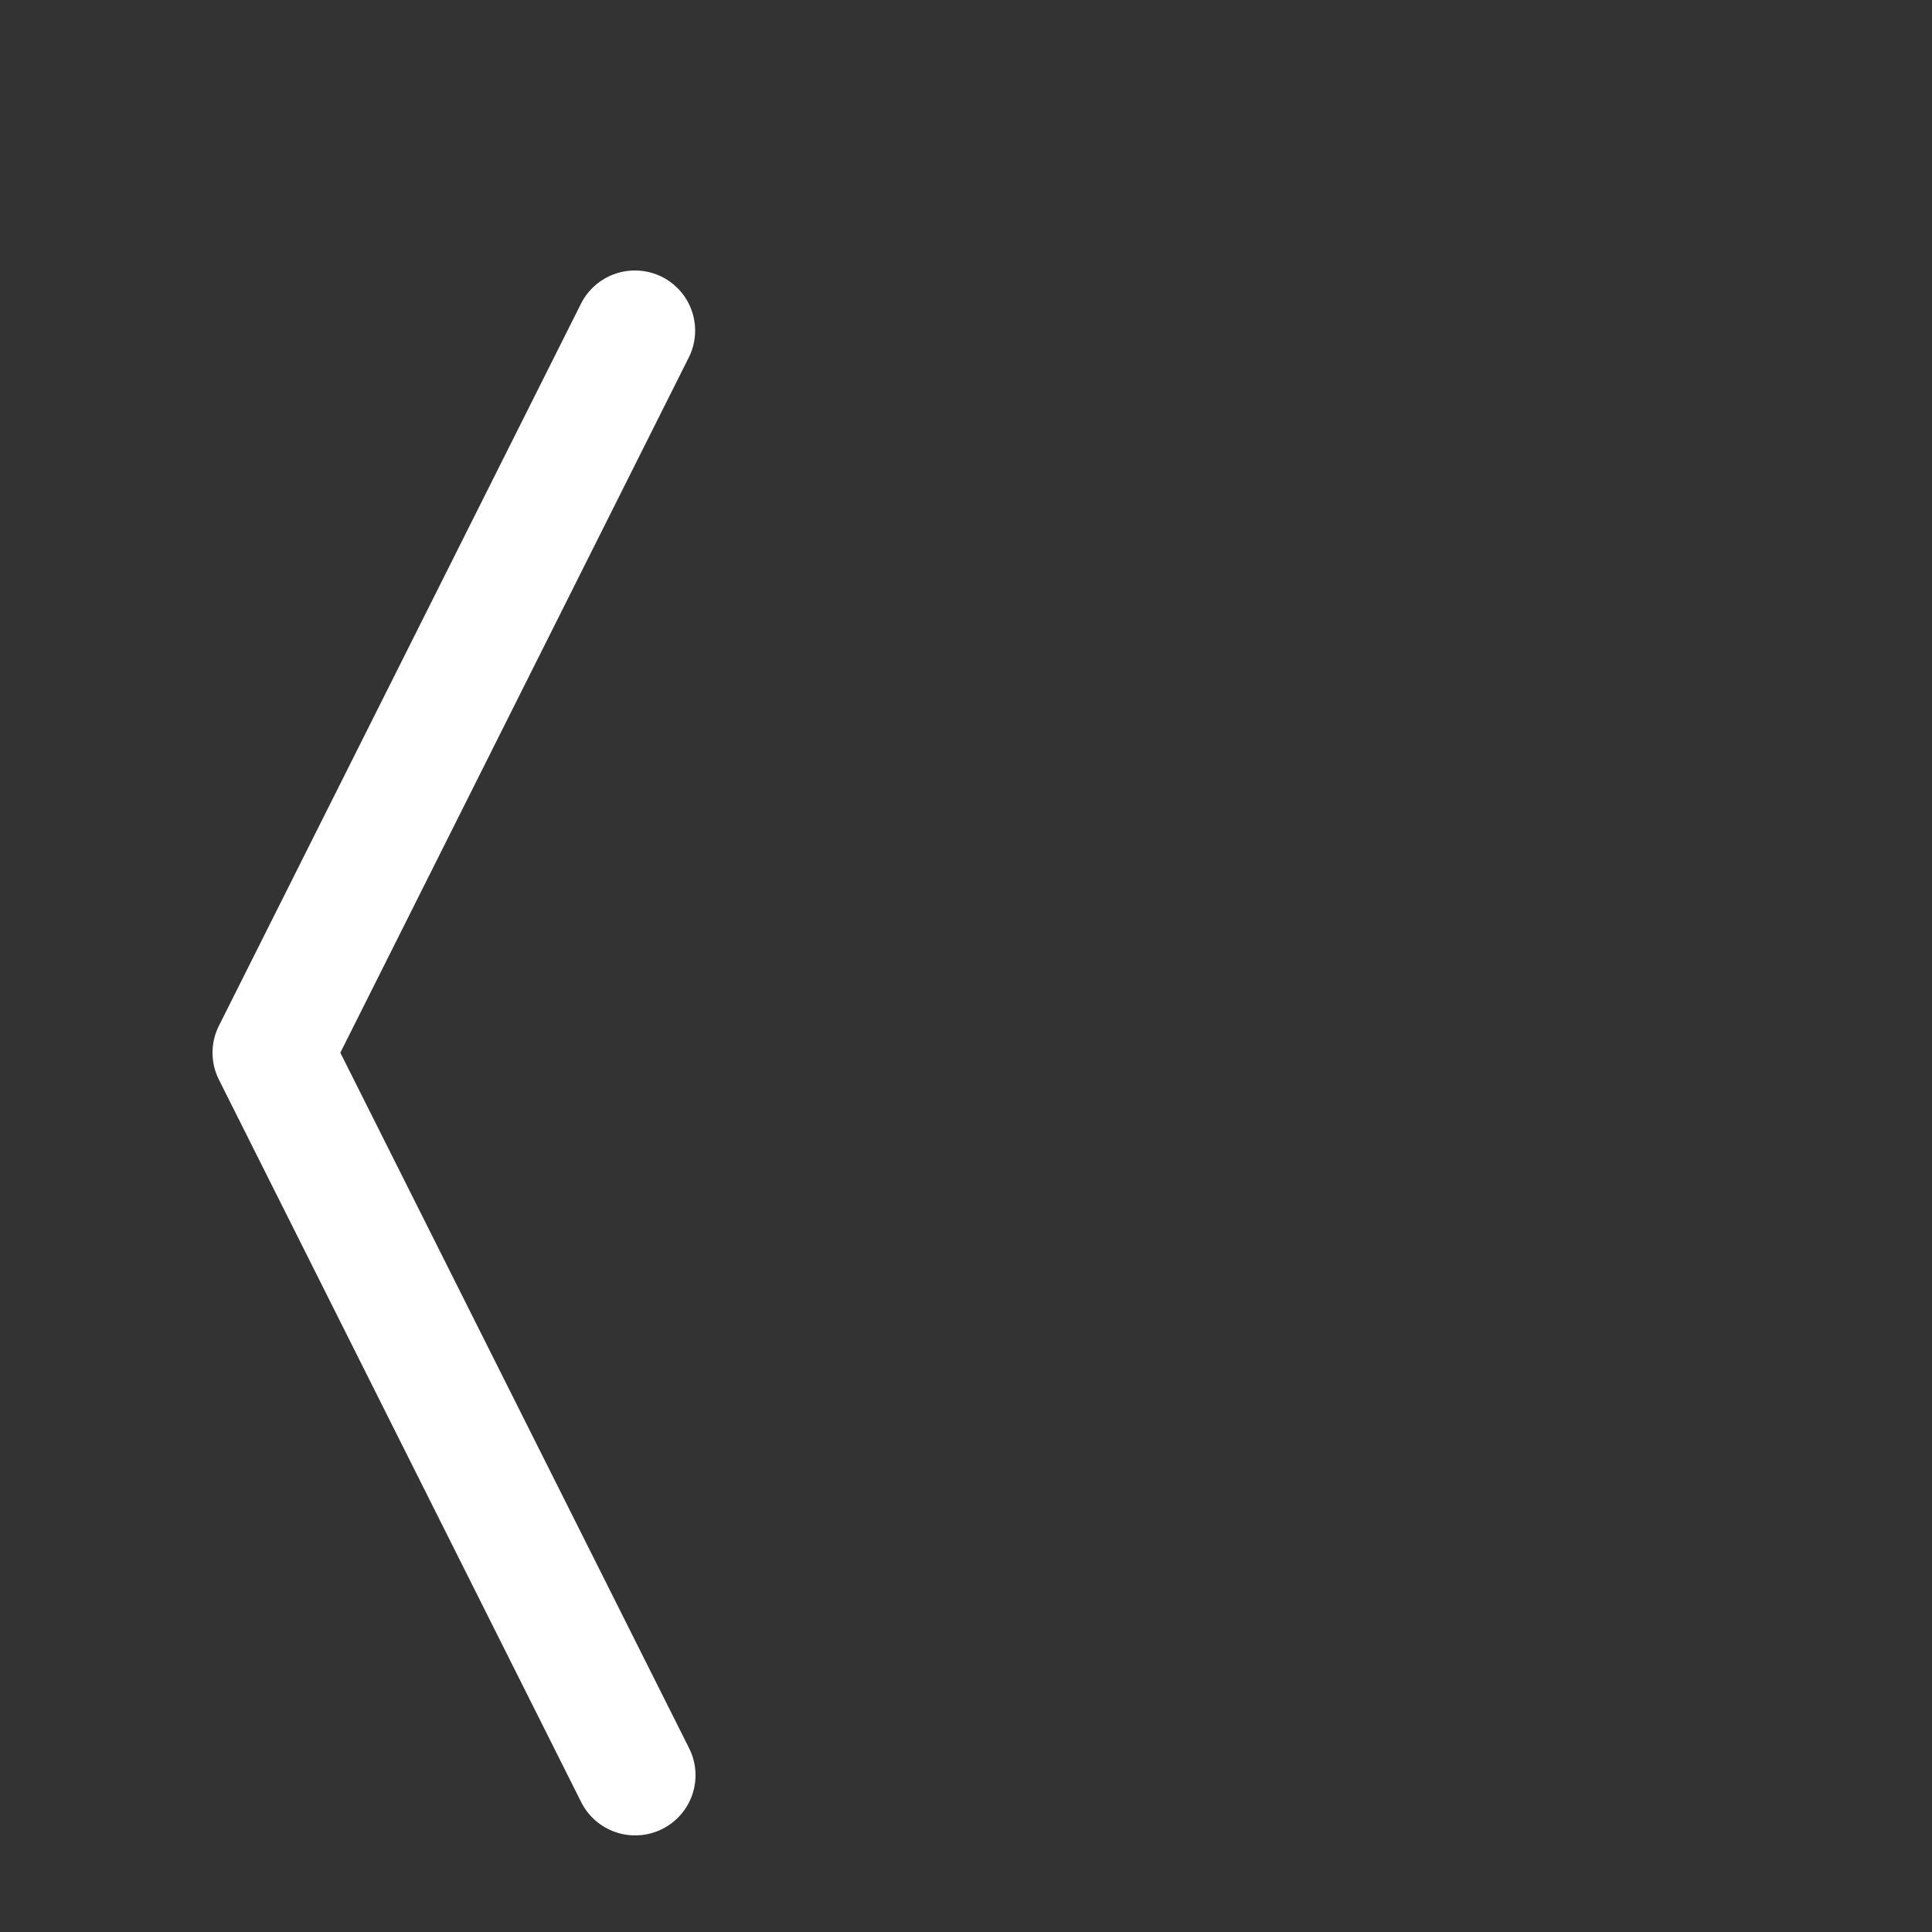 <svg width="100" height="100" viewBox="0 0 100 100" fill="none" xmlns="http://www.w3.org/2000/svg">
<rect x="0" y="0" width="100" height="100" fill="#333333" stroke="none"/>
<path fill-rule="evenodd" clip-rule="evenodd" d="M34.259 14.328C34.998 14.698 35.559 15.345 35.82 16.127C36.082 16.91 36.021 17.763 35.652 18.501L17.616 54.488L35.658 90.468C35.846 90.835 35.959 91.234 35.991 91.644C36.023 92.053 35.973 92.466 35.844 92.856C35.716 93.247 35.511 93.608 35.242 93.919C34.973 94.231 34.644 94.486 34.276 94.67C33.907 94.854 33.506 94.964 33.094 94.992C32.683 95.021 32.27 94.968 31.88 94.837C31.489 94.706 31.128 94.499 30.818 94.228C30.508 93.957 30.255 93.628 30.073 93.259L11.331 55.883C11.113 55.45 11 54.972 11 54.488C11 54.003 11.113 53.526 11.331 53.093L30.073 15.717C30.444 14.98 31.093 14.42 31.878 14.159C32.663 13.899 33.519 13.96 34.259 14.328Z" fill="white"/>
</svg>

